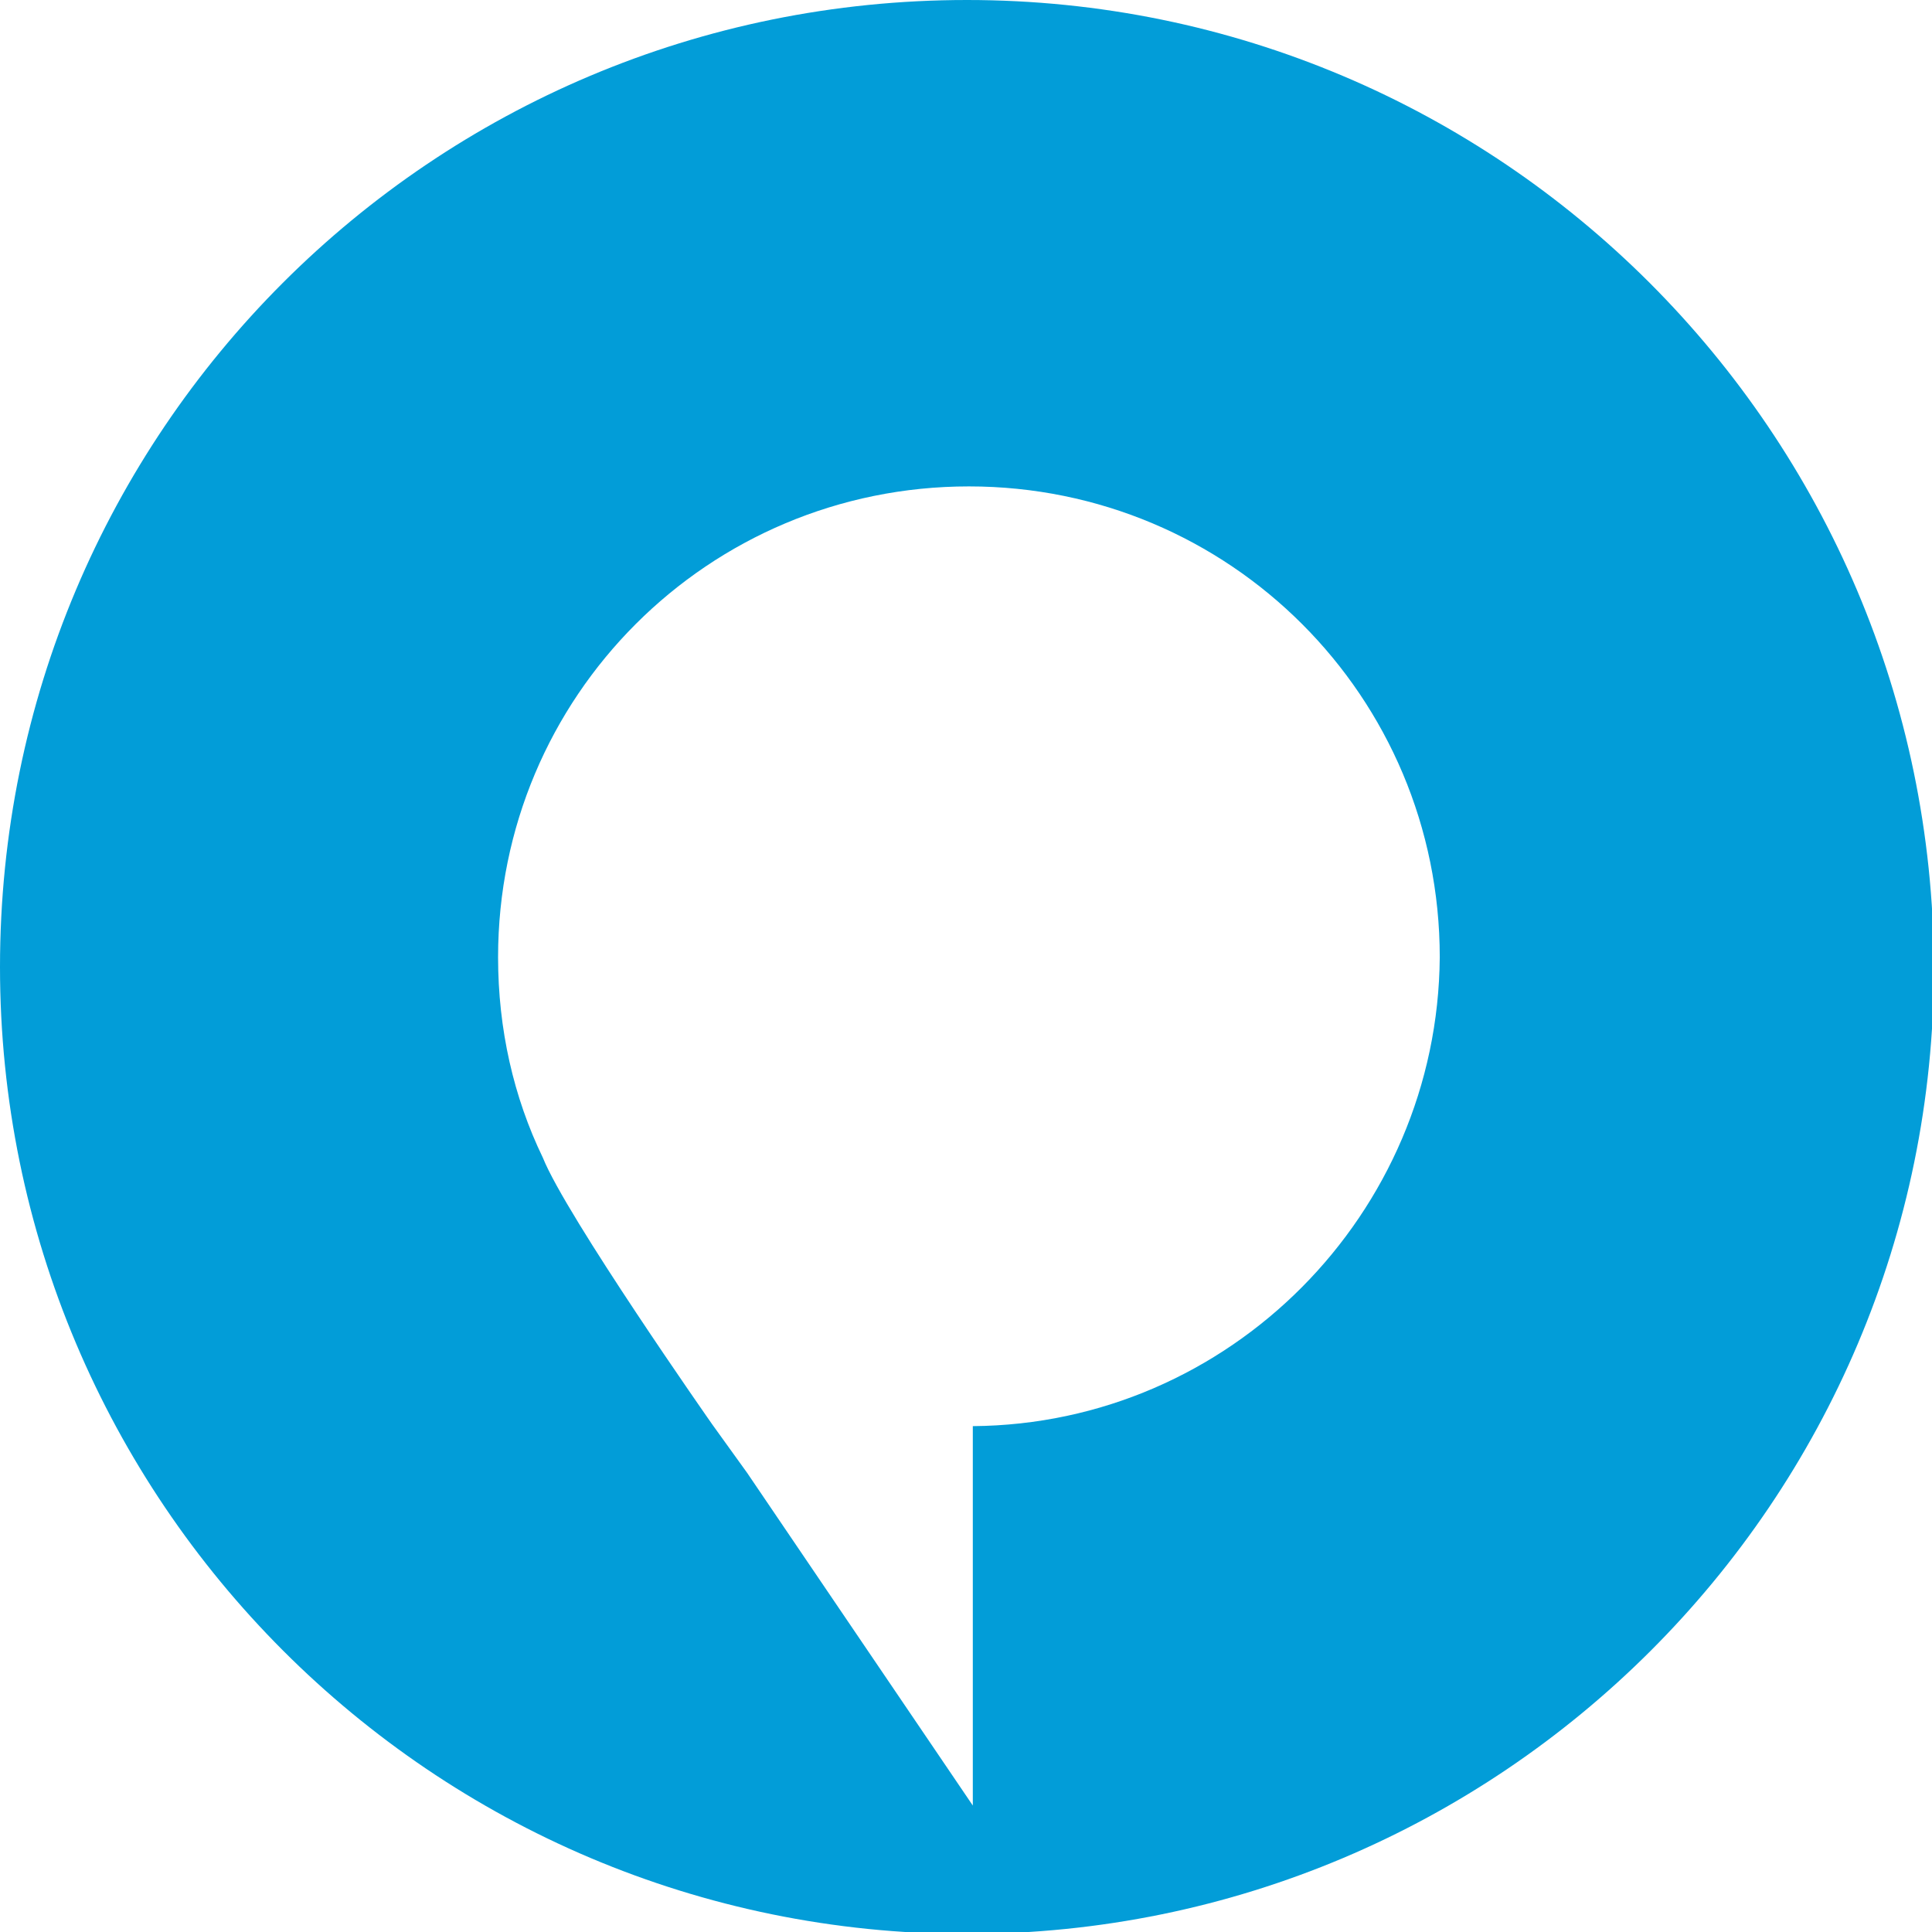 <?xml version="1.0" encoding="utf-8"?>
<!-- Generator: Adobe Illustrator 18.0.0, SVG Export Plug-In . SVG Version: 6.00 Build 0)  -->
<!DOCTYPE svg PUBLIC "-//W3C//DTD SVG 1.1//EN" "http://www.w3.org/Graphics/SVG/1.1/DTD/svg11.dtd">
<svg version="1.1" id="Icons" xmlns="http://www.w3.org/2000/svg" xmlns:xlink="http://www.w3.org/1999/xlink" x="0px" y="0px"
	 viewBox="0 0 99.3 99.3" enable-background="new 0 0 99.3 99.3" xml:space="preserve">
<path fill="#029DD8" d="M49.7,0C22.2,0,0,22.2,0,49.7c0,27.4,22.2,49.7,49.7,49.7c27.4,0,49.7-22.2,49.7-49.7
	C99.3,22.2,77.1,0,49.7,0z M50,73.3v19.5L38.4,75.7l-1.8-2.5c0,0-7.5-10.7-8.7-13.7c-1.5-3.1-2.3-6.6-2.3-10.3
	C25.6,35.8,36.4,25,49.8,25s24.2,10.8,24.2,24.2C73.9,62.4,63.2,73.2,50,73.3z"/>
</svg>
